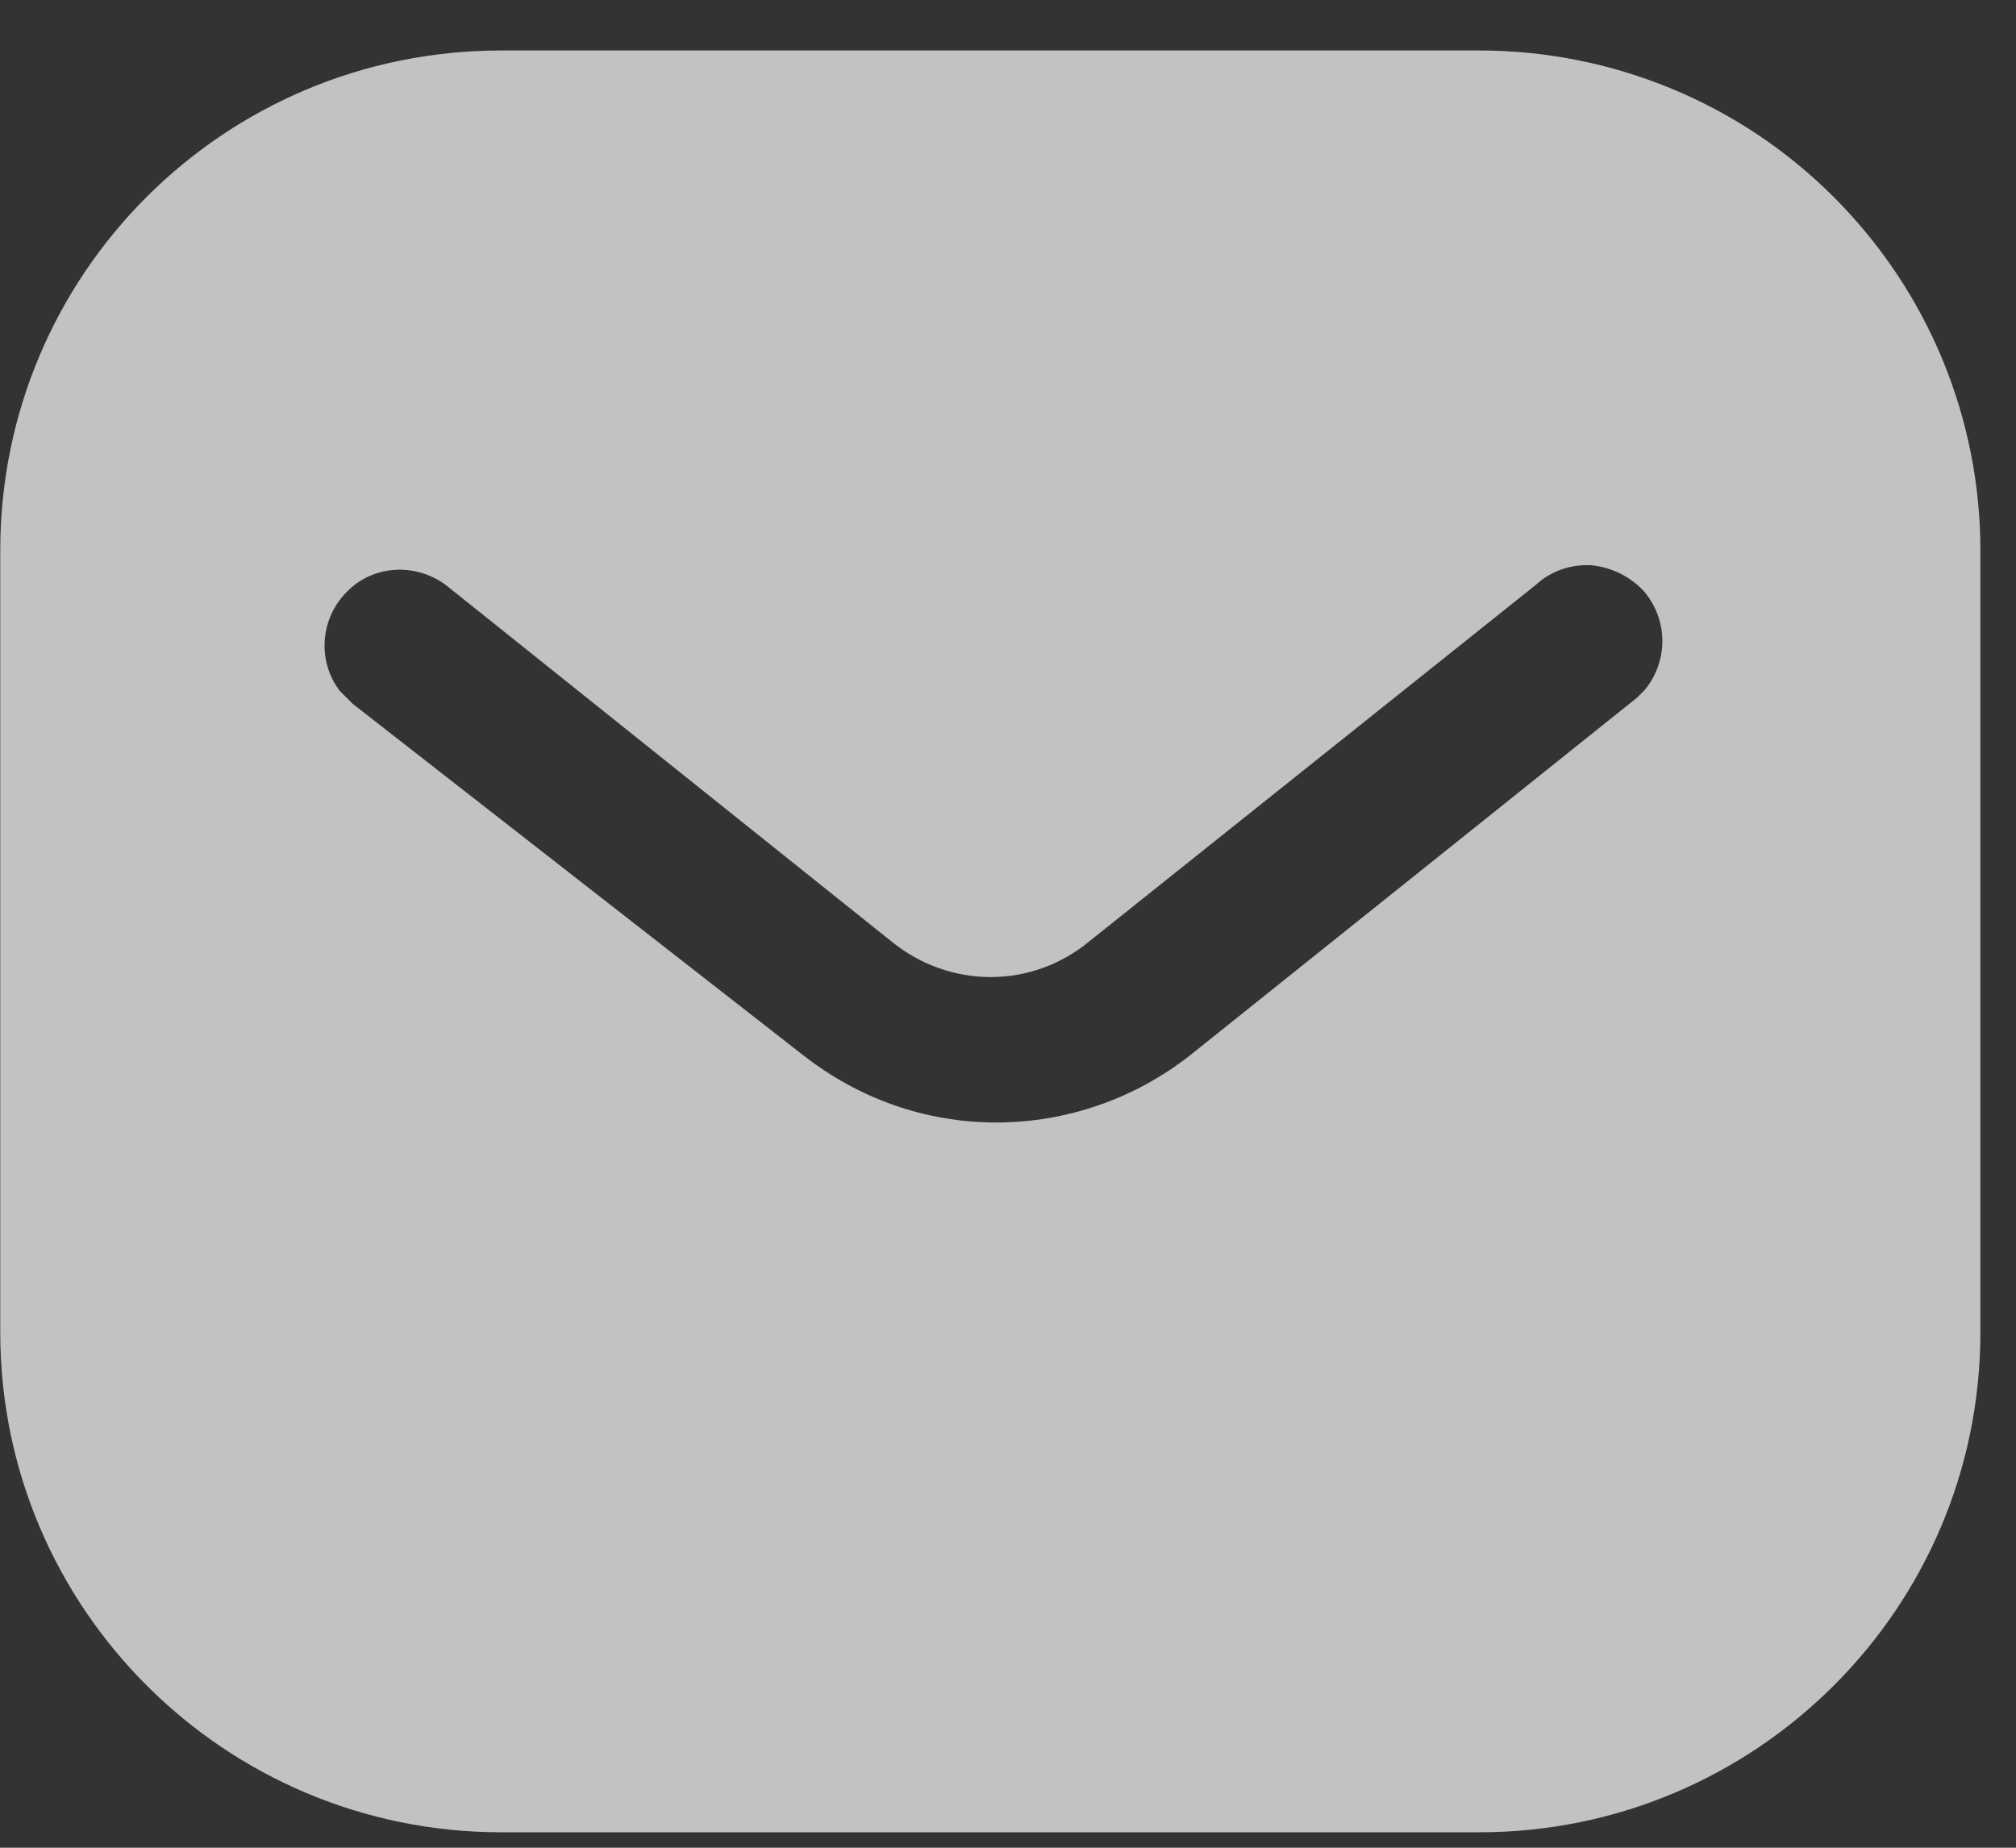 <svg width="24" height="22" viewBox="0 0 24 22" fill="none" xmlns="http://www.w3.org/2000/svg">
<rect x="0" y="0" width="24" height="22" fill="#333333" stroke="none"/>
<path d="M17.611 0.601C19.191 0.601 20.712 1.225 21.83 2.346C22.95 3.465 23.576 4.973 23.576 6.553V15.864C23.576 19.152 20.9 21.816 17.611 21.816H5.967C2.677 21.816 0.003 19.152 0.003 15.864V6.553C0.003 3.264 2.665 0.601 5.967 0.601H17.611ZM18.944 6.73C18.696 6.717 18.46 6.8 18.282 6.965L12.968 11.208C12.284 11.775 11.305 11.775 10.611 11.208L5.307 6.965C4.94 6.694 4.433 6.73 4.128 7.048C3.81 7.366 3.775 7.873 4.045 8.226L4.199 8.38L9.562 12.564C10.222 13.082 11.022 13.365 11.86 13.365C12.696 13.365 13.51 13.082 14.169 12.564L19.486 8.309L19.58 8.215C19.862 7.873 19.862 7.378 19.567 7.036C19.403 6.86 19.178 6.753 18.944 6.73Z" fill="white" fill-opacity="0.7"/>
</svg>
